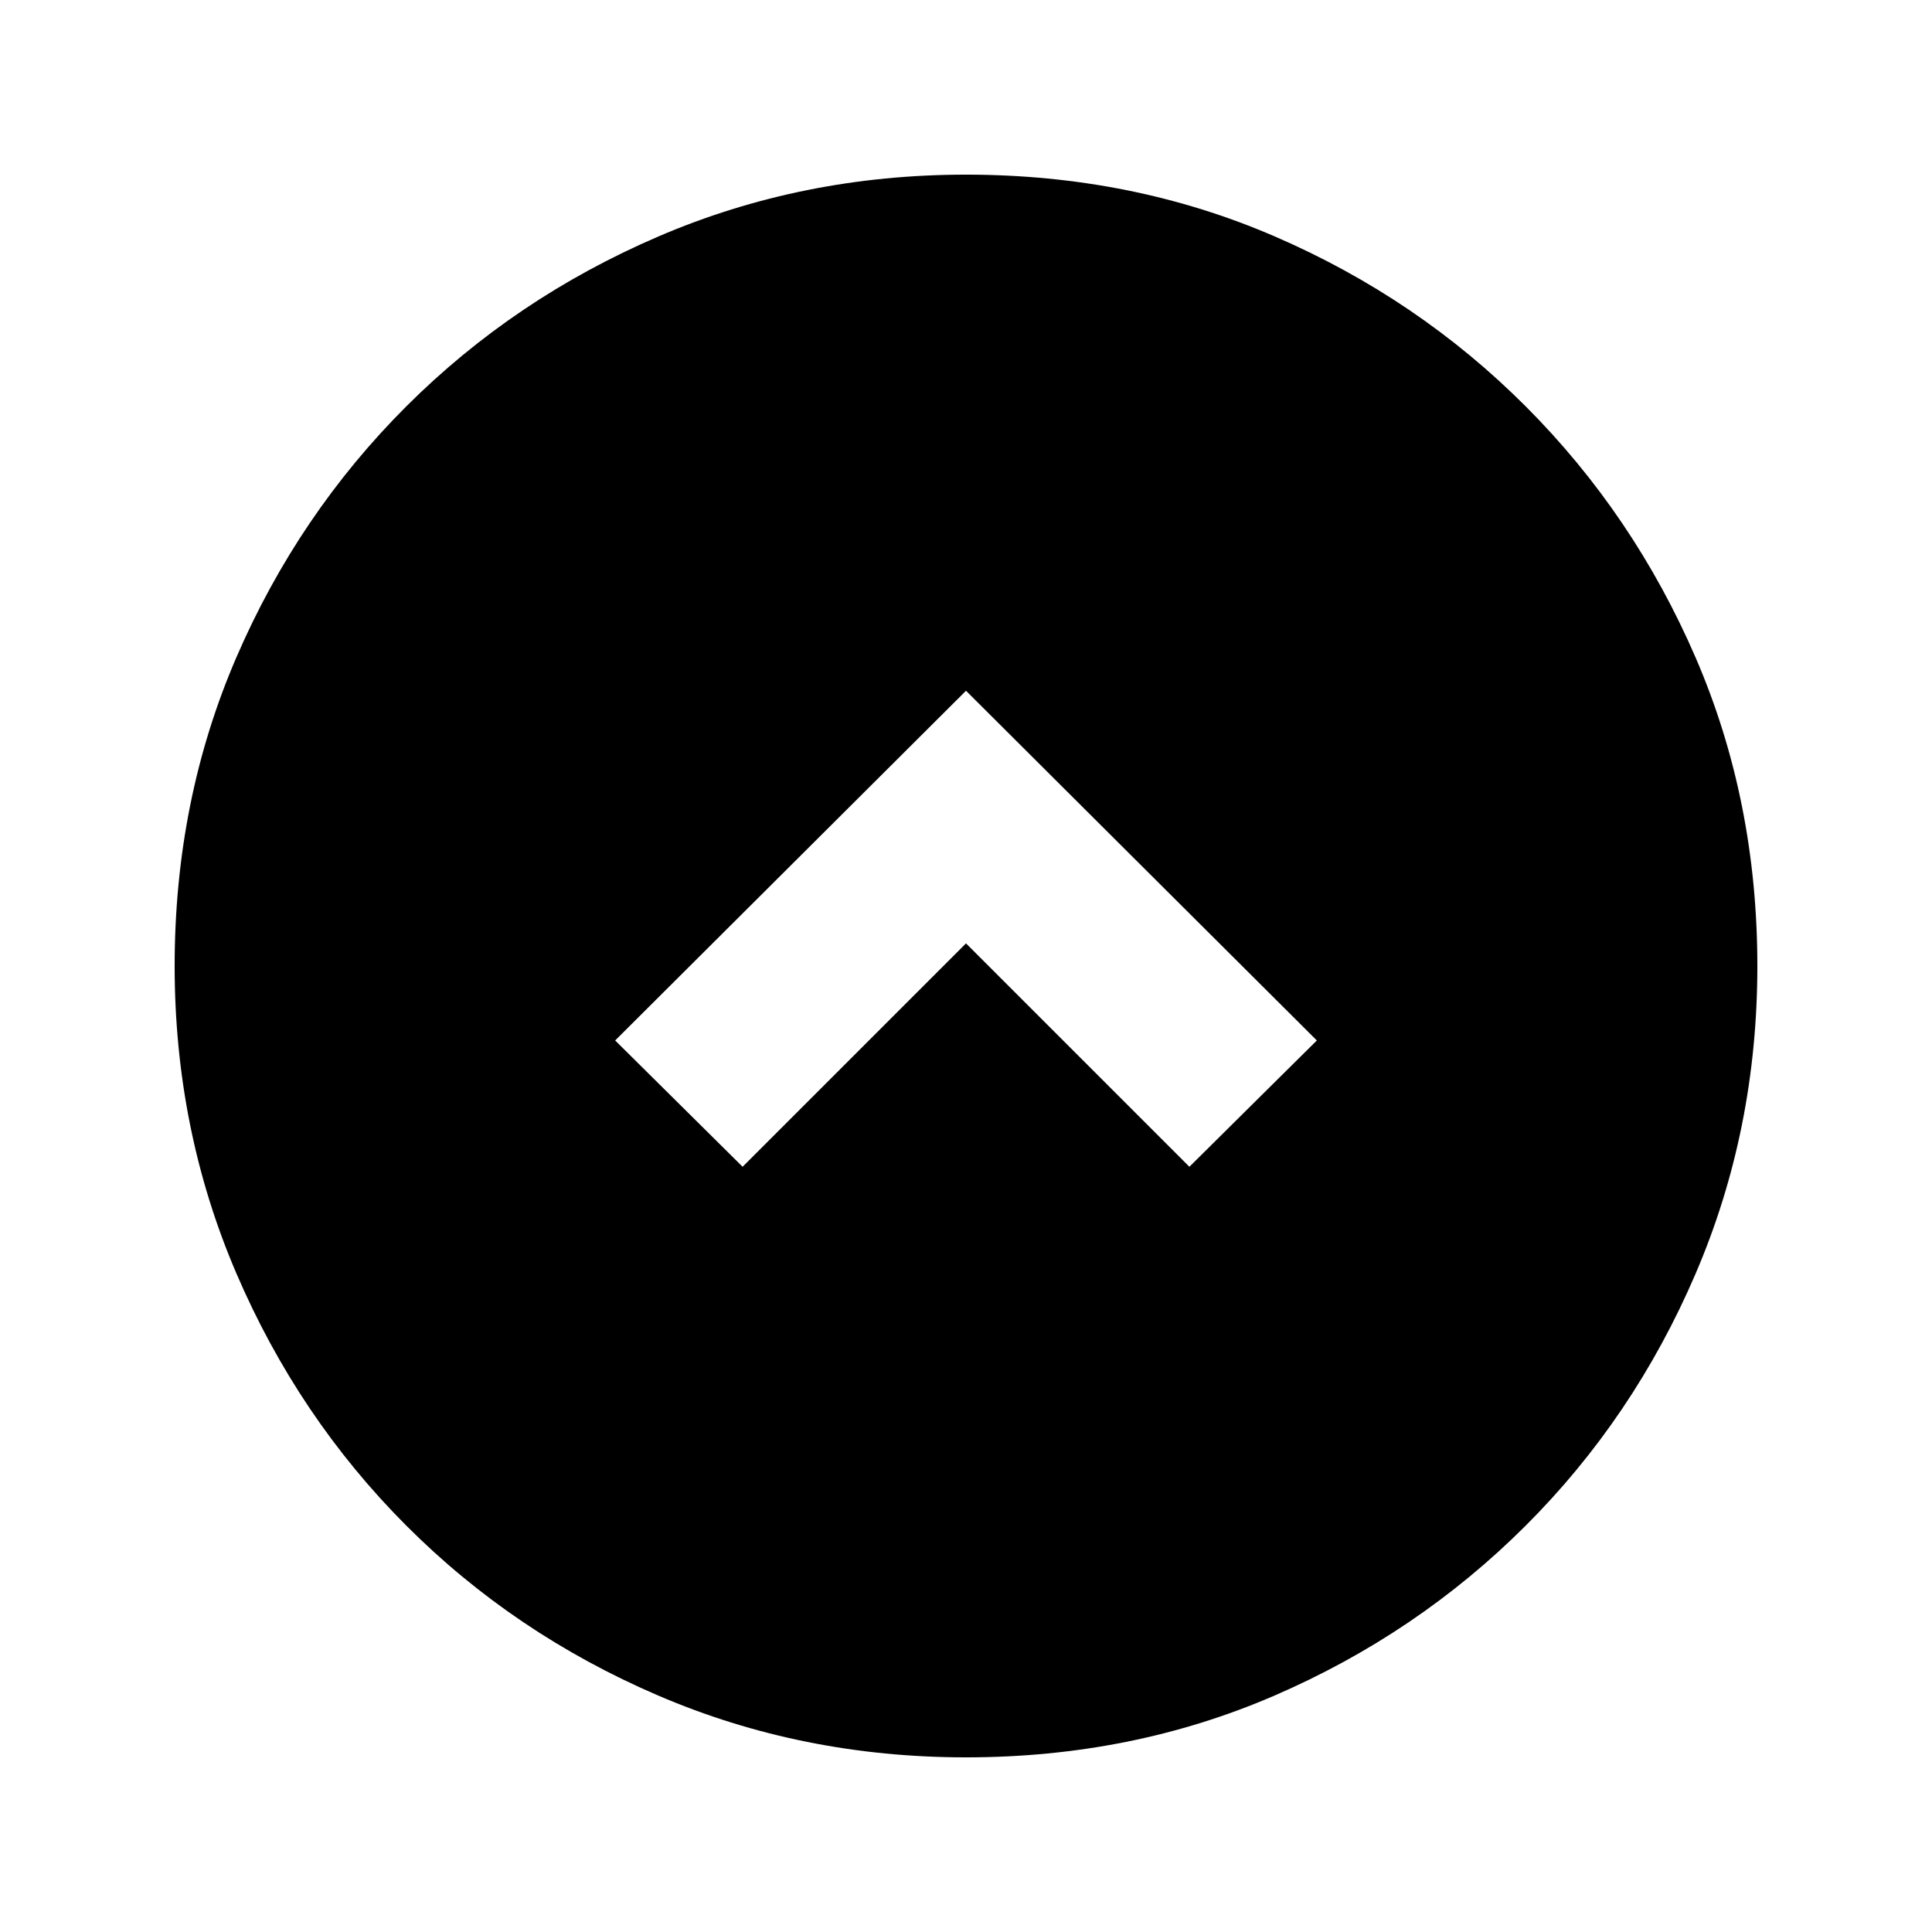 <svg xmlns="http://www.w3.org/2000/svg" height="20" viewBox="0 -960 960 960" width="20"><path d="m480-491.238 111 111L654.327-443 480-616.762 305.673-443 369-380.238l111-111Zm0 404.456q-81.428 0-152.972-30.723-71.543-30.724-125.184-84.464-53.642-53.74-84.352-125.212Q86.782-398.653 86.782-480q0-82.429 30.723-153.472 30.724-71.043 84.464-124.684 53.74-53.642 125.212-84.352 71.472-30.71 152.819-30.71 82.429 0 153.472 30.723 71.043 30.724 124.684 84.464 53.642 53.74 84.352 124.712 30.71 70.972 30.71 153.319 0 81.428-30.723 152.972-30.724 71.543-84.464 125.184-53.74 53.642-124.712 84.352Q562.347-86.782 480-86.782Z"/></svg>